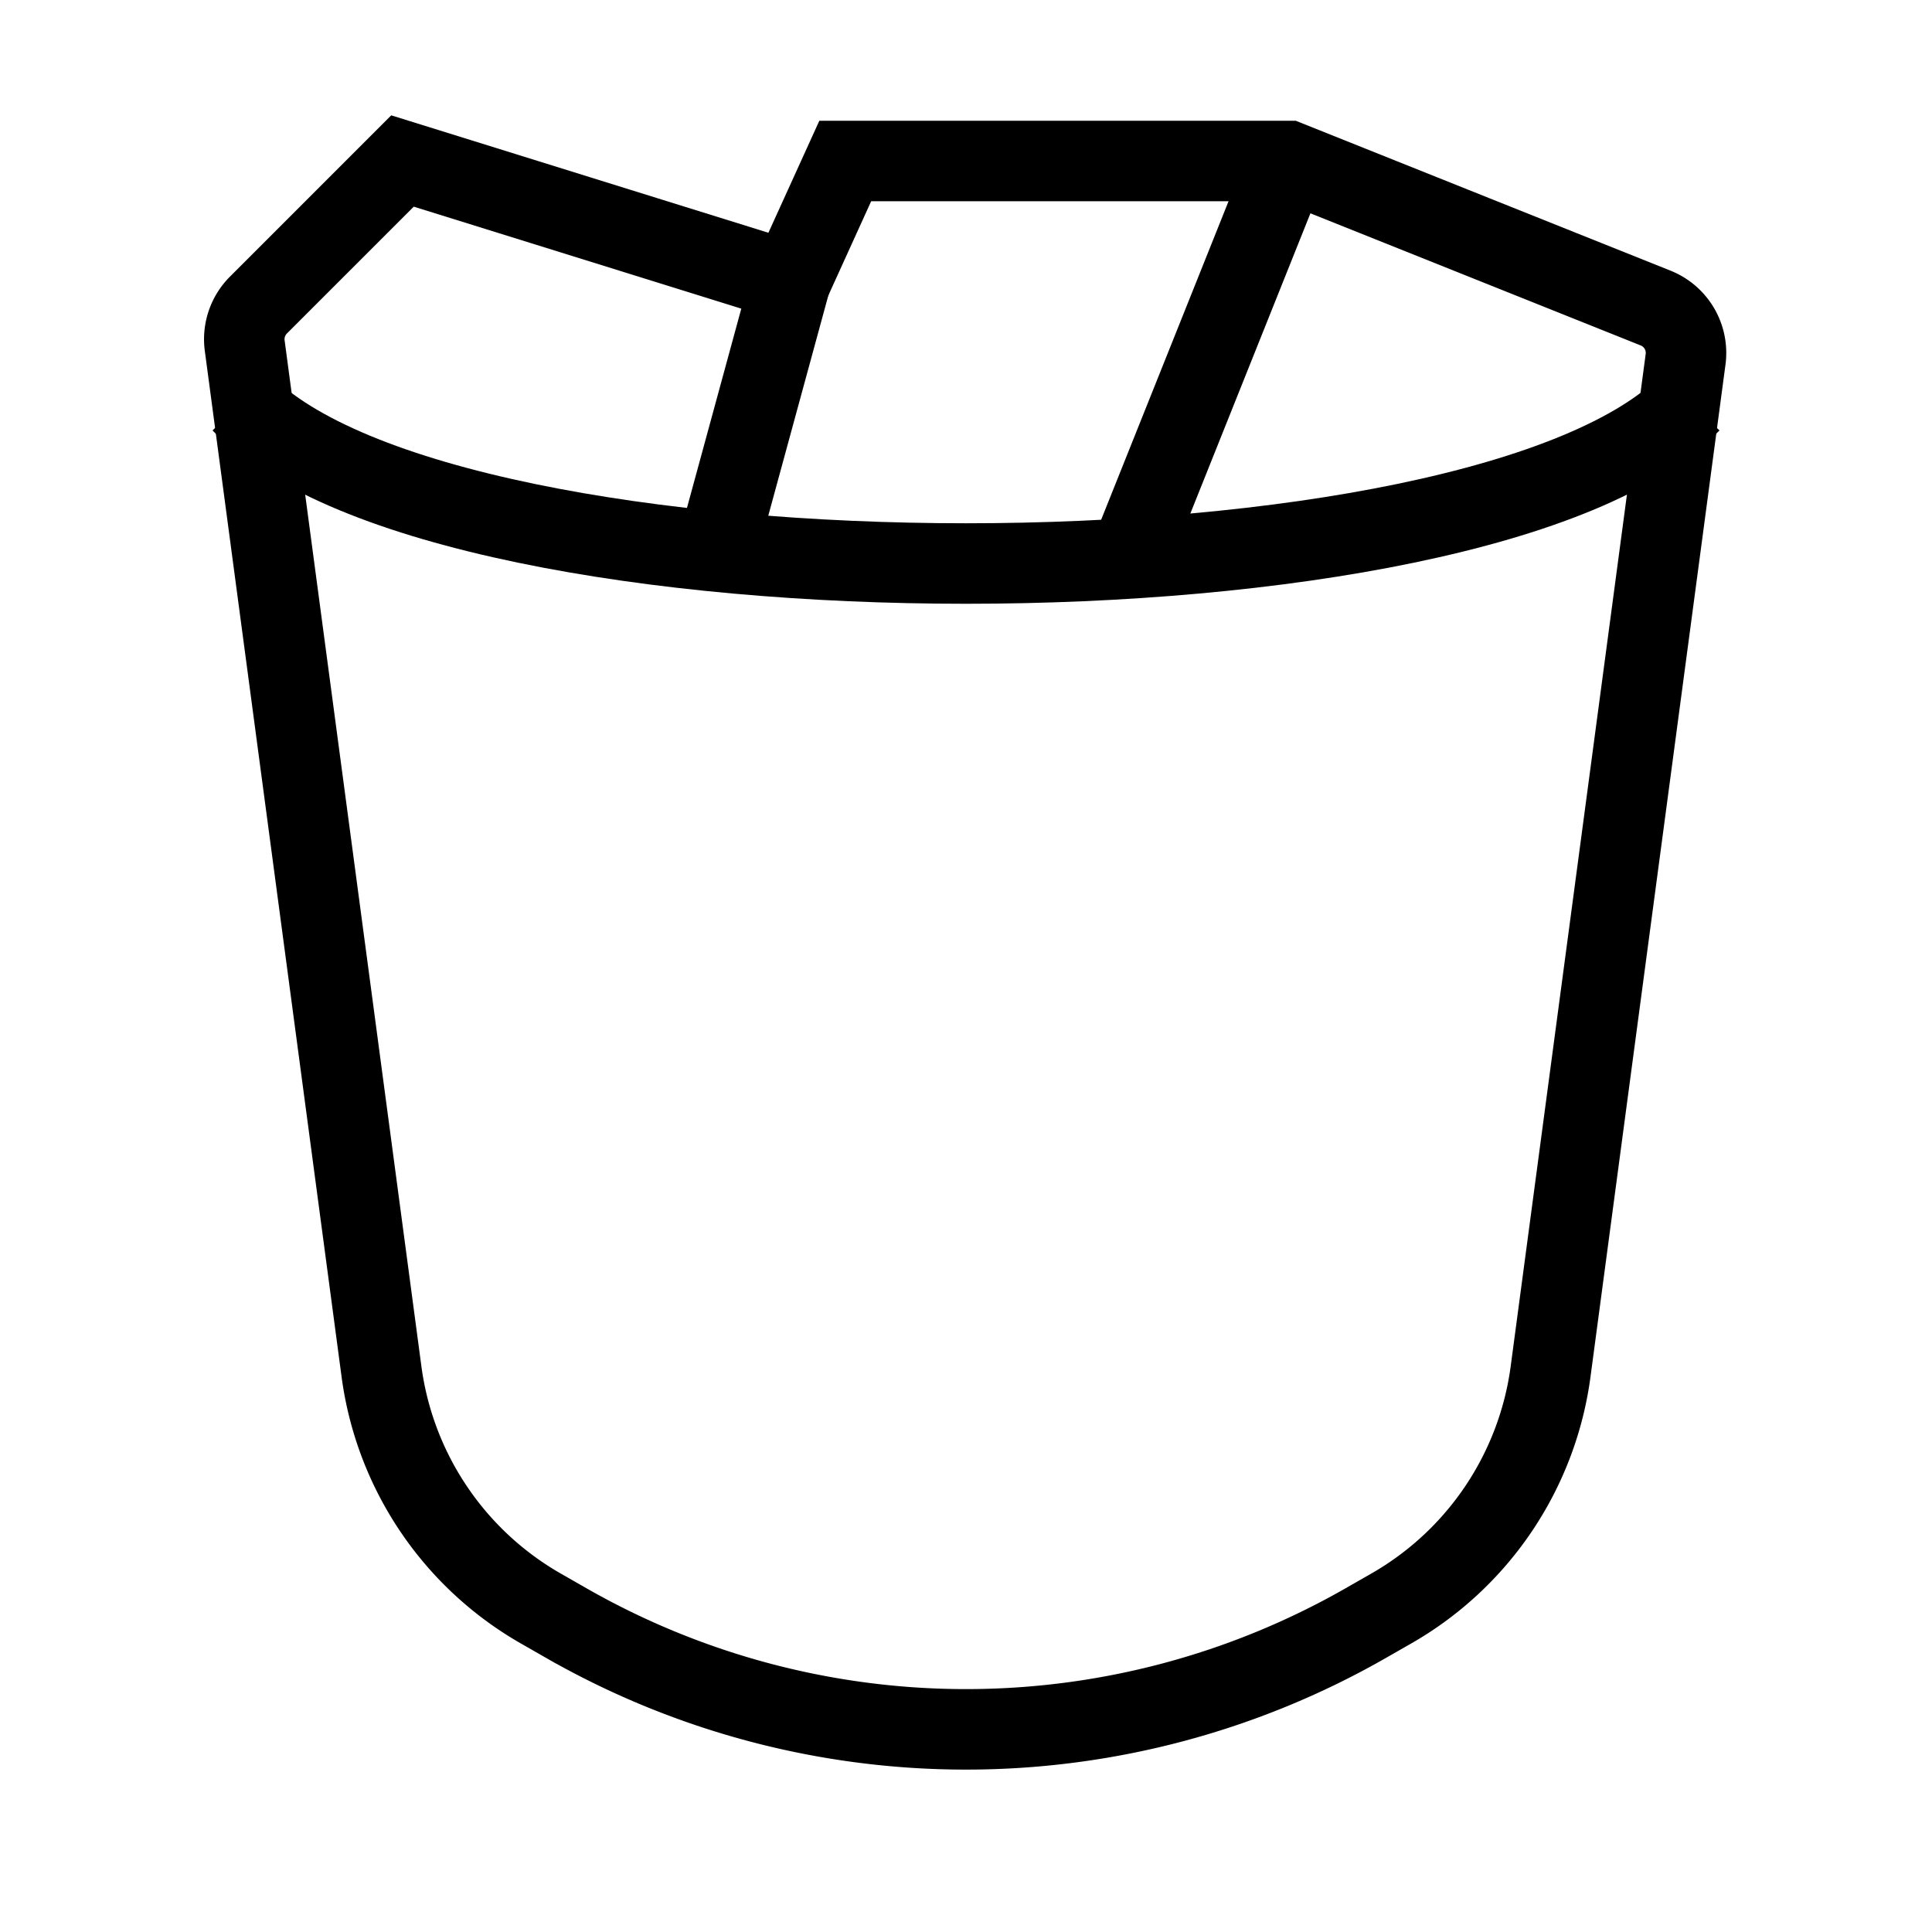 <svg width="32" height="32" fill="none" stroke="currentColor" stroke-width="1" viewBox="0 0 24 24" xmlns="http://www.w3.org/2000/svg">
   <path d="m19.262 17.038 1.677-12.575a.6.6 0 0 0-.372-.636L16 2h-5.5l-.682 1.5L5 2 3.21 3.79a.6.6 0 0 0-.17.504l1.699 12.744a4 4 0 0 0 1.98 2.944l.32.183a10 10 0 0 0 9.923 0l.32-.183a4 4 0 0 0 1.98-2.944Z"></path>
   <path d="m16 2-2 5"></path>
   <path d="m9 6.5.818-3"></path>
   <path d="M3 5c2.571 2.667 15.429 2.667 18 0"></path>
</svg>